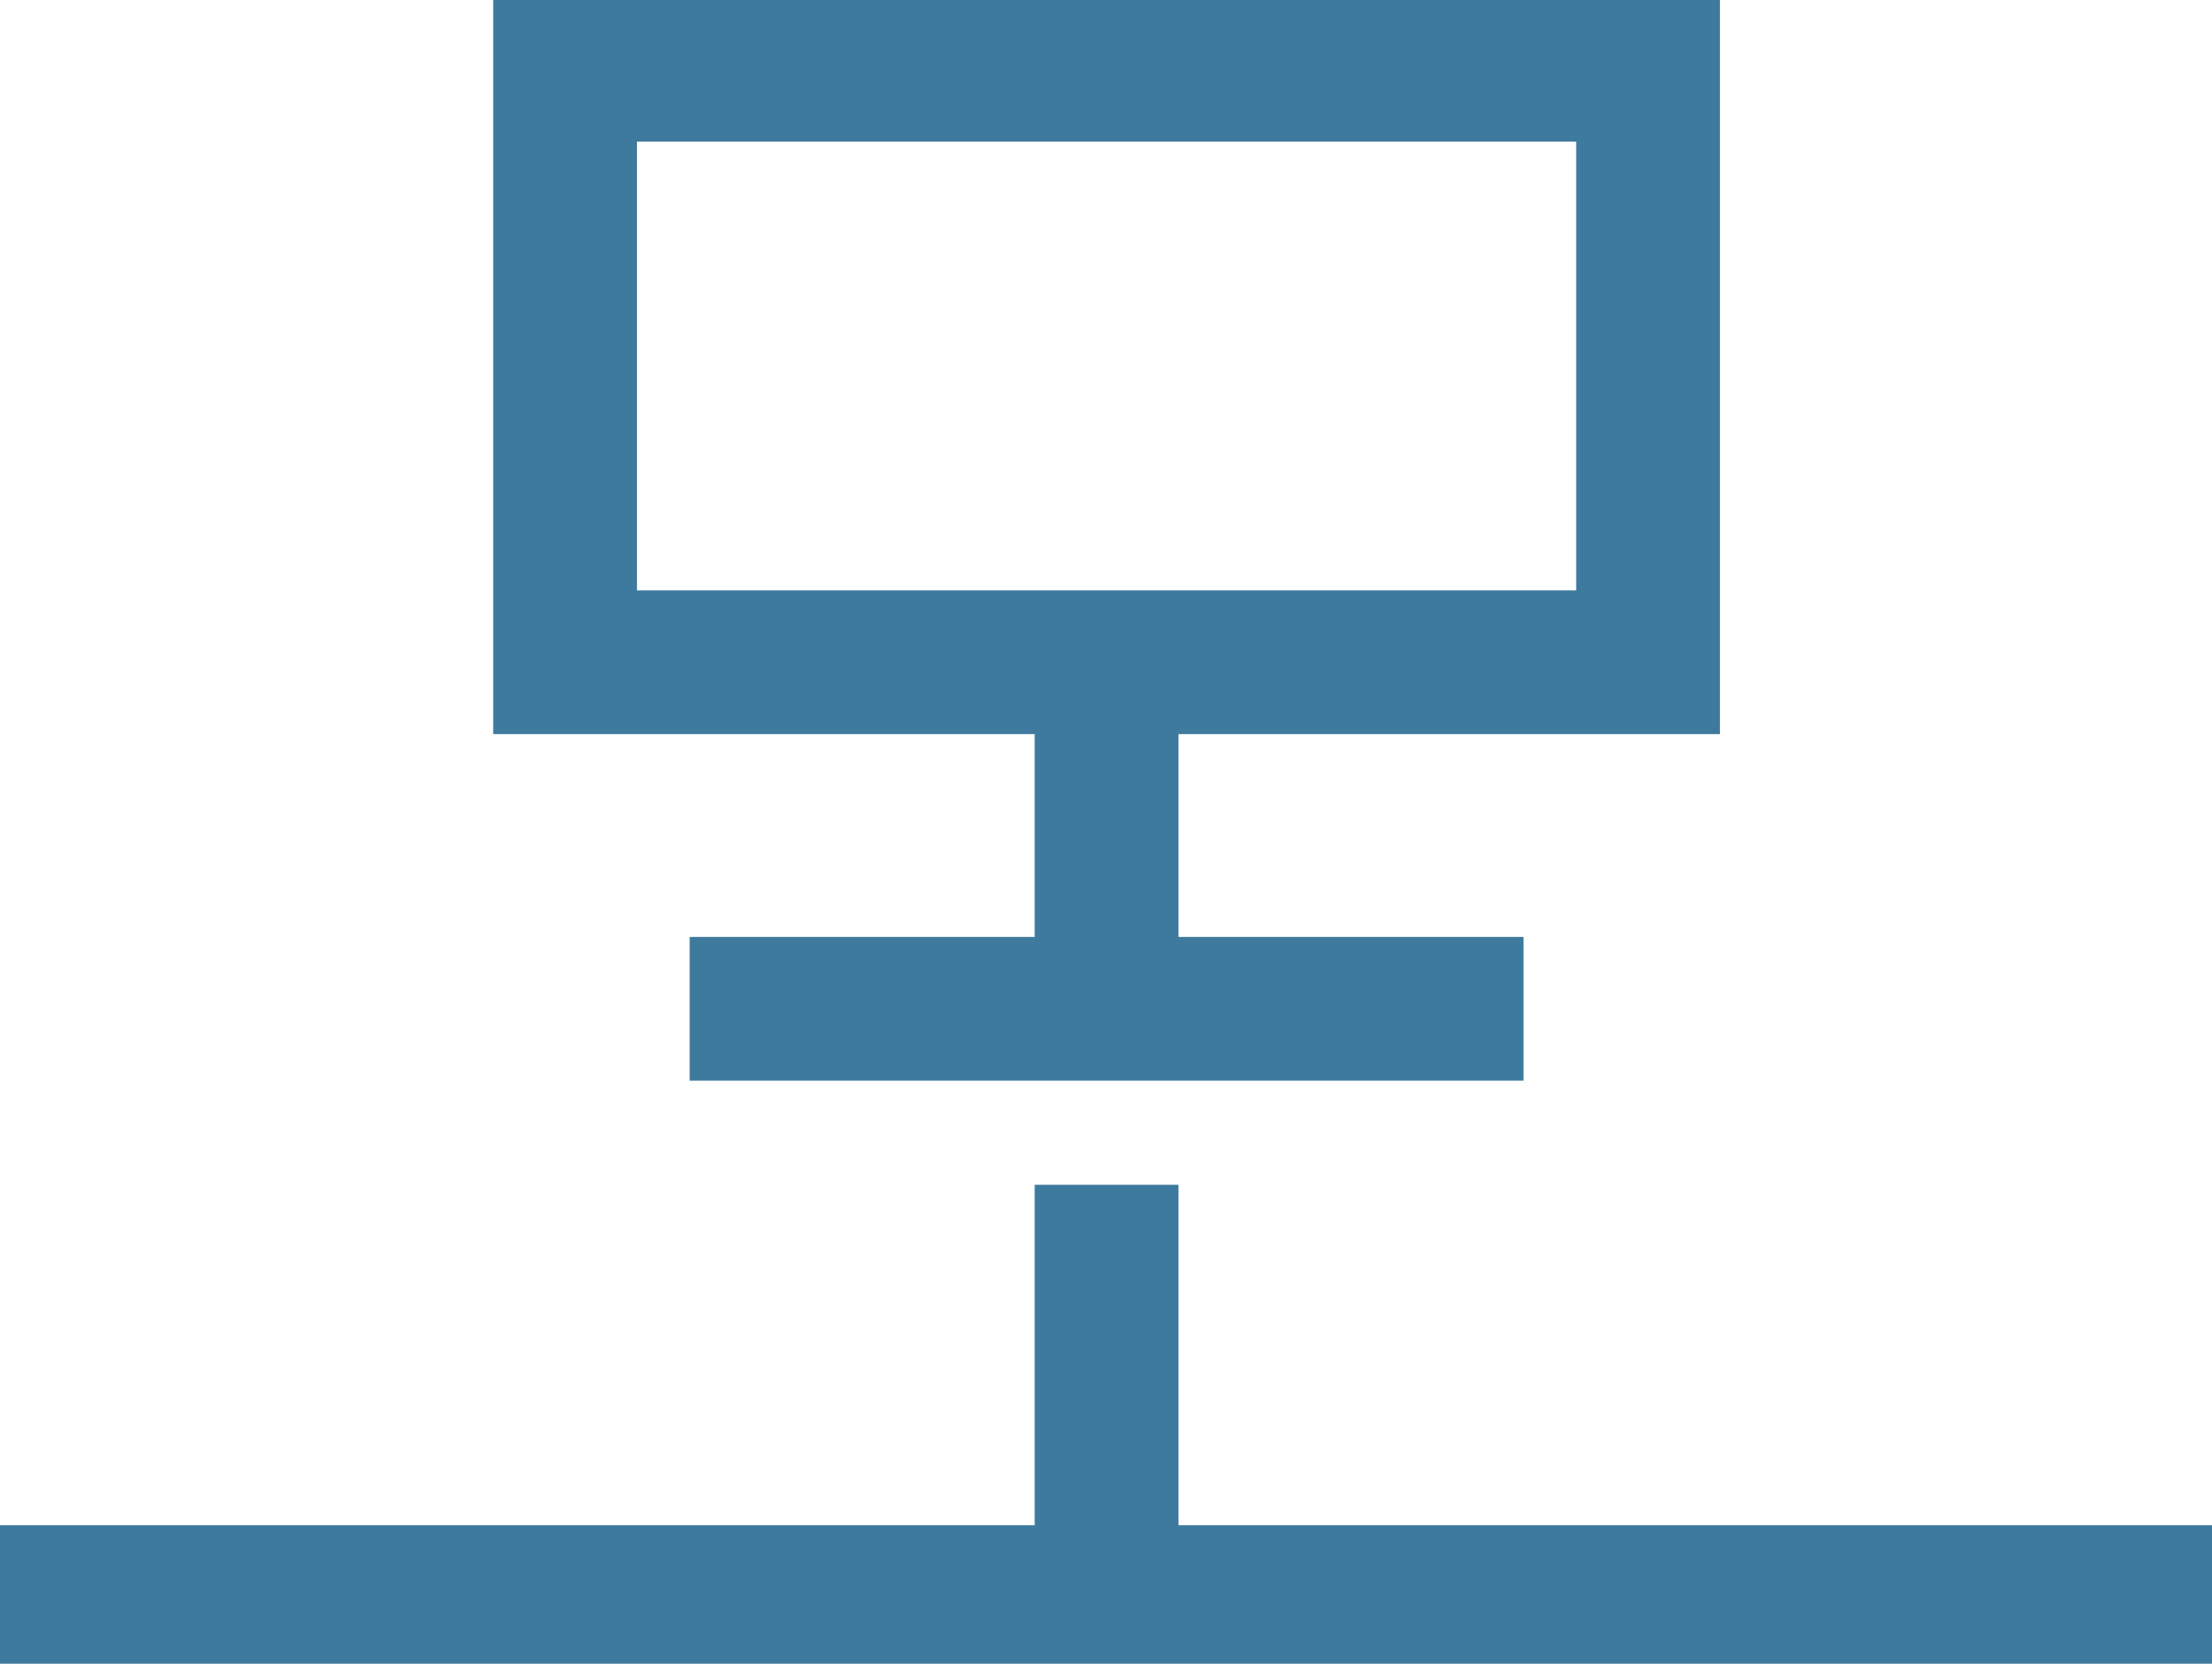 <?xml version="1.0" encoding="utf-8"?>
<!-- Generator: Adobe Illustrator 16.0.3, SVG Export Plug-In . SVG Version: 6.00 Build 0)  -->
<!DOCTYPE svg PUBLIC "-//W3C//DTD SVG 1.1//EN" "http://www.w3.org/Graphics/SVG/1.1/DTD/svg11.dtd">
<svg version="1.1" id="Ebene_1" xmlns="http://www.w3.org/2000/svg" xmlns:xlink="http://www.w3.org/1999/xlink" x="0px" y="0px"
	 width="153.867px" height="115.748px" viewBox="0 0 153.867 115.748" enable-background="new 0 0 153.867 115.748"
	 xml:space="preserve">
<line fill="none" stroke="#3E7A9D" stroke-width="10" stroke-miterlimit="10" x1="153.867" y1="111.116" x2="0" y2="111.116"/>
<line fill="none" stroke="#3E7A9D" stroke-width="10" stroke-miterlimit="10" x1="47.974" y1="70.185" x2="105.975" y2="70.185"/>
<line fill="none" stroke="#3E7A9D" stroke-width="10" stroke-miterlimit="10" x1="76.974" y1="46.073" x2="76.974" y2="70.517"/>
<line fill="none" stroke="#3E7A9D" stroke-width="10" stroke-miterlimit="10" x1="76.974" y1="82.429" x2="76.974" y2="106.872"/>
<rect x="39.307" y="4.851" fill="none" stroke="#3E7A9D" stroke-width="10" stroke-miterlimit="10" width="75.333" height="41.223"/>
</svg>
